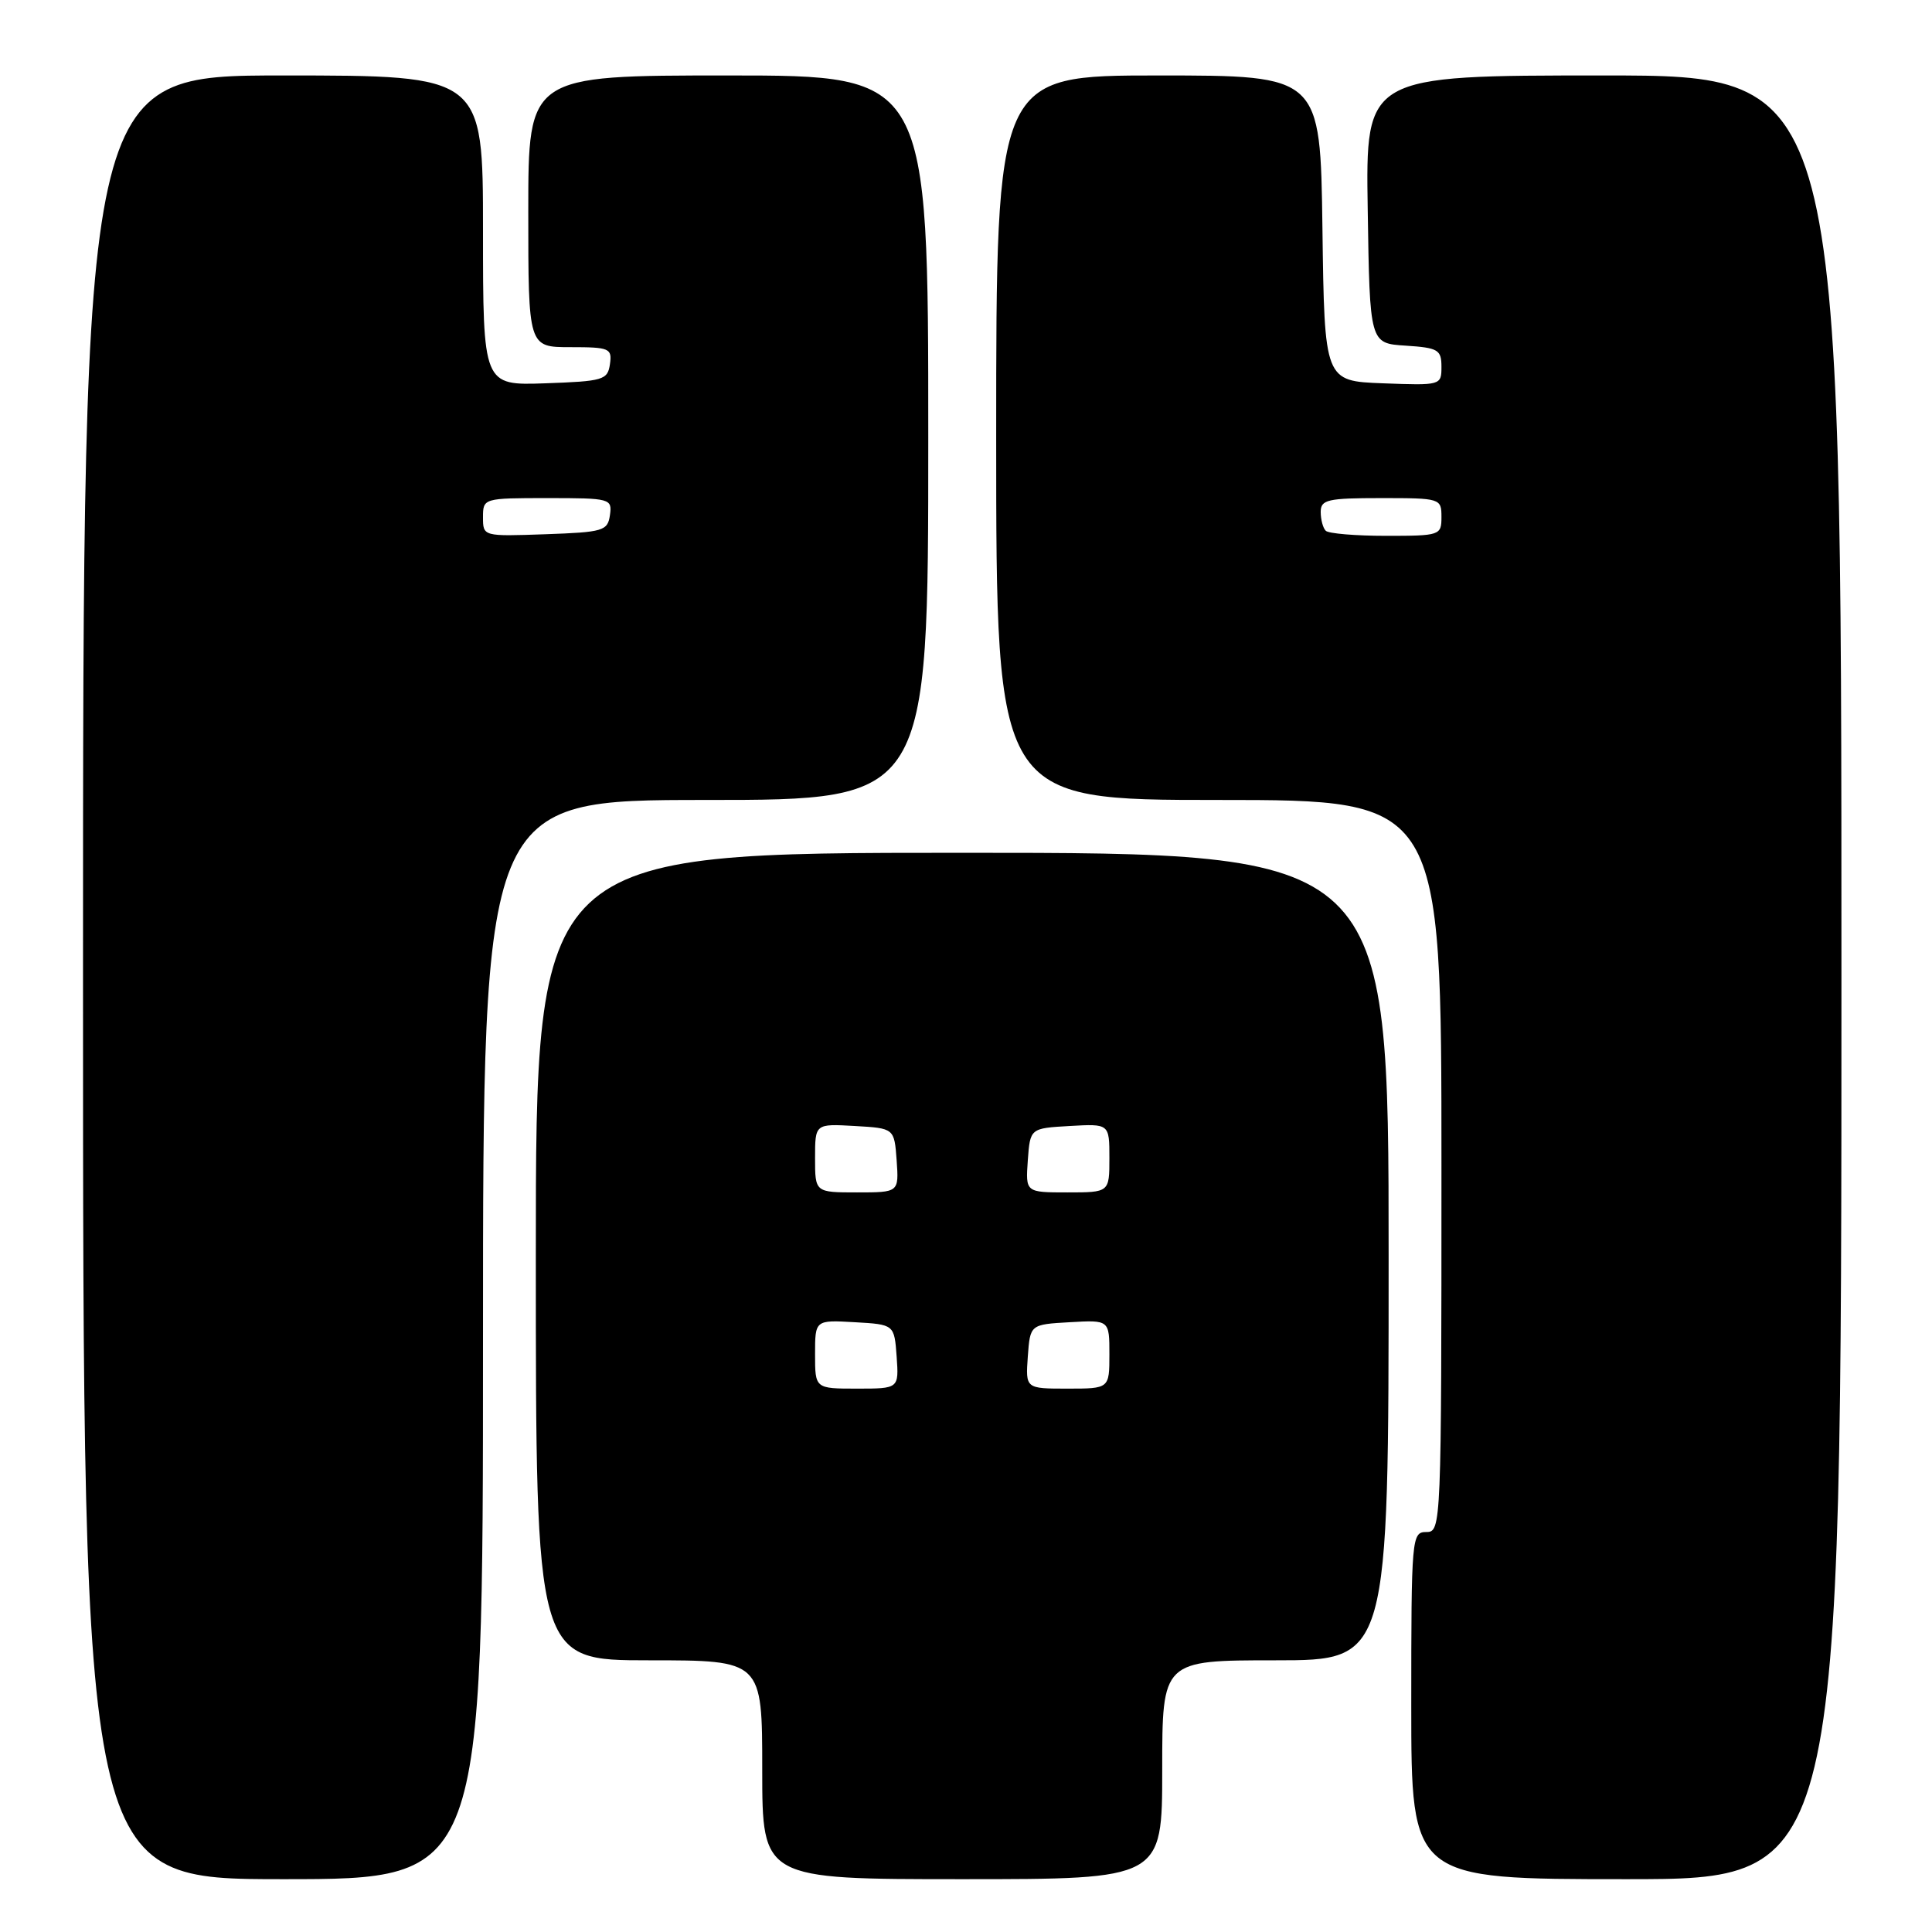 <?xml version="1.0" encoding="UTF-8" standalone="no"?>
<!DOCTYPE svg PUBLIC "-//W3C//DTD SVG 1.1//EN" "http://www.w3.org/Graphics/SVG/1.1/DTD/svg11.dtd" >
<svg xmlns="http://www.w3.org/2000/svg" xmlns:xlink="http://www.w3.org/1999/xlink" version="1.1" viewBox="0 0 256 256">
 <g >
 <path fill="currentColor"
d=" M 64.00 177.50 C 64.00 106.00 64.00 106.00 93.50 106.00 C 123.00 106.00 123.00 106.00 123.00 58.00 C 123.00 10.00 123.00 10.00 96.50 10.00 C 70.00 10.00 70.00 10.00 70.00 28.00 C 70.00 46.00 70.00 46.00 75.57 46.00 C 80.77 46.00 81.12 46.15 80.82 48.25 C 80.52 50.35 79.94 50.52 72.25 50.79 C 64.00 51.08 64.00 51.08 64.00 30.54 C 64.00 10.00 64.00 10.00 37.50 10.00 C 11.00 10.00 11.00 10.00 11.00 129.50 C 11.00 249.00 11.00 249.00 37.50 249.00 C 64.00 249.00 64.00 249.00 64.00 177.50 Z  M 154.00 234.50 C 154.00 220.00 154.00 220.00 169.00 220.00 C 184.00 220.00 184.00 220.00 184.00 166.50 C 184.00 113.00 184.00 113.00 127.50 113.00 C 71.00 113.00 71.00 113.00 71.00 166.50 C 71.00 220.00 71.00 220.00 86.00 220.00 C 101.00 220.00 101.00 220.00 101.00 234.50 C 101.00 249.00 101.00 249.00 127.50 249.00 C 154.00 249.00 154.00 249.00 154.00 234.50 Z  M 244.00 129.50 C 244.00 10.00 244.00 10.00 212.48 10.00 C 180.95 10.00 180.95 10.00 181.23 27.75 C 181.50 45.50 181.50 45.50 186.25 45.80 C 190.56 46.08 191.00 46.34 191.00 48.60 C 191.00 51.06 190.92 51.08 183.25 50.79 C 175.50 50.50 175.50 50.50 175.23 30.25 C 174.96 10.00 174.96 10.00 153.48 10.00 C 132.00 10.00 132.00 10.00 132.00 58.00 C 132.00 106.00 132.00 106.00 161.50 106.00 C 191.00 106.00 191.00 106.00 191.00 154.50 C 191.00 202.33 190.97 203.00 189.00 203.00 C 187.06 203.00 187.00 203.67 187.00 226.00 C 187.00 249.00 187.00 249.00 215.50 249.00 C 244.00 249.00 244.00 249.00 244.00 129.50 Z  M 64.00 68.54 C 64.00 66.02 64.06 66.00 72.57 66.00 C 80.88 66.00 81.13 66.07 80.82 68.25 C 80.52 70.35 79.94 70.52 72.25 70.79 C 64.01 71.08 64.00 71.08 64.00 68.54 Z  M 108.00 179.45 C 108.00 174.90 108.00 174.90 113.25 175.20 C 118.50 175.50 118.50 175.50 118.81 179.75 C 119.11 184.00 119.11 184.00 113.56 184.00 C 108.00 184.00 108.00 184.00 108.00 179.45 Z  M 136.19 179.75 C 136.50 175.50 136.50 175.50 141.75 175.20 C 147.00 174.90 147.00 174.90 147.00 179.45 C 147.00 184.00 147.00 184.00 141.44 184.00 C 135.89 184.00 135.89 184.00 136.19 179.75 Z  M 108.00 153.45 C 108.00 148.90 108.00 148.90 113.25 149.20 C 118.50 149.50 118.50 149.50 118.81 153.75 C 119.11 158.00 119.11 158.00 113.56 158.00 C 108.00 158.00 108.00 158.00 108.00 153.45 Z  M 136.19 153.75 C 136.50 149.50 136.50 149.50 141.75 149.20 C 147.00 148.90 147.00 148.90 147.00 153.45 C 147.00 158.00 147.00 158.00 141.44 158.00 C 135.89 158.00 135.89 158.00 136.19 153.75 Z  M 175.67 70.33 C 175.30 69.97 175.00 68.84 175.00 67.83 C 175.00 66.21 175.91 66.00 183.00 66.00 C 190.87 66.00 191.00 66.04 191.00 68.50 C 191.00 70.94 190.82 71.00 183.67 71.00 C 179.63 71.00 176.03 70.70 175.67 70.33 Z "/>
</g>
</svg>
